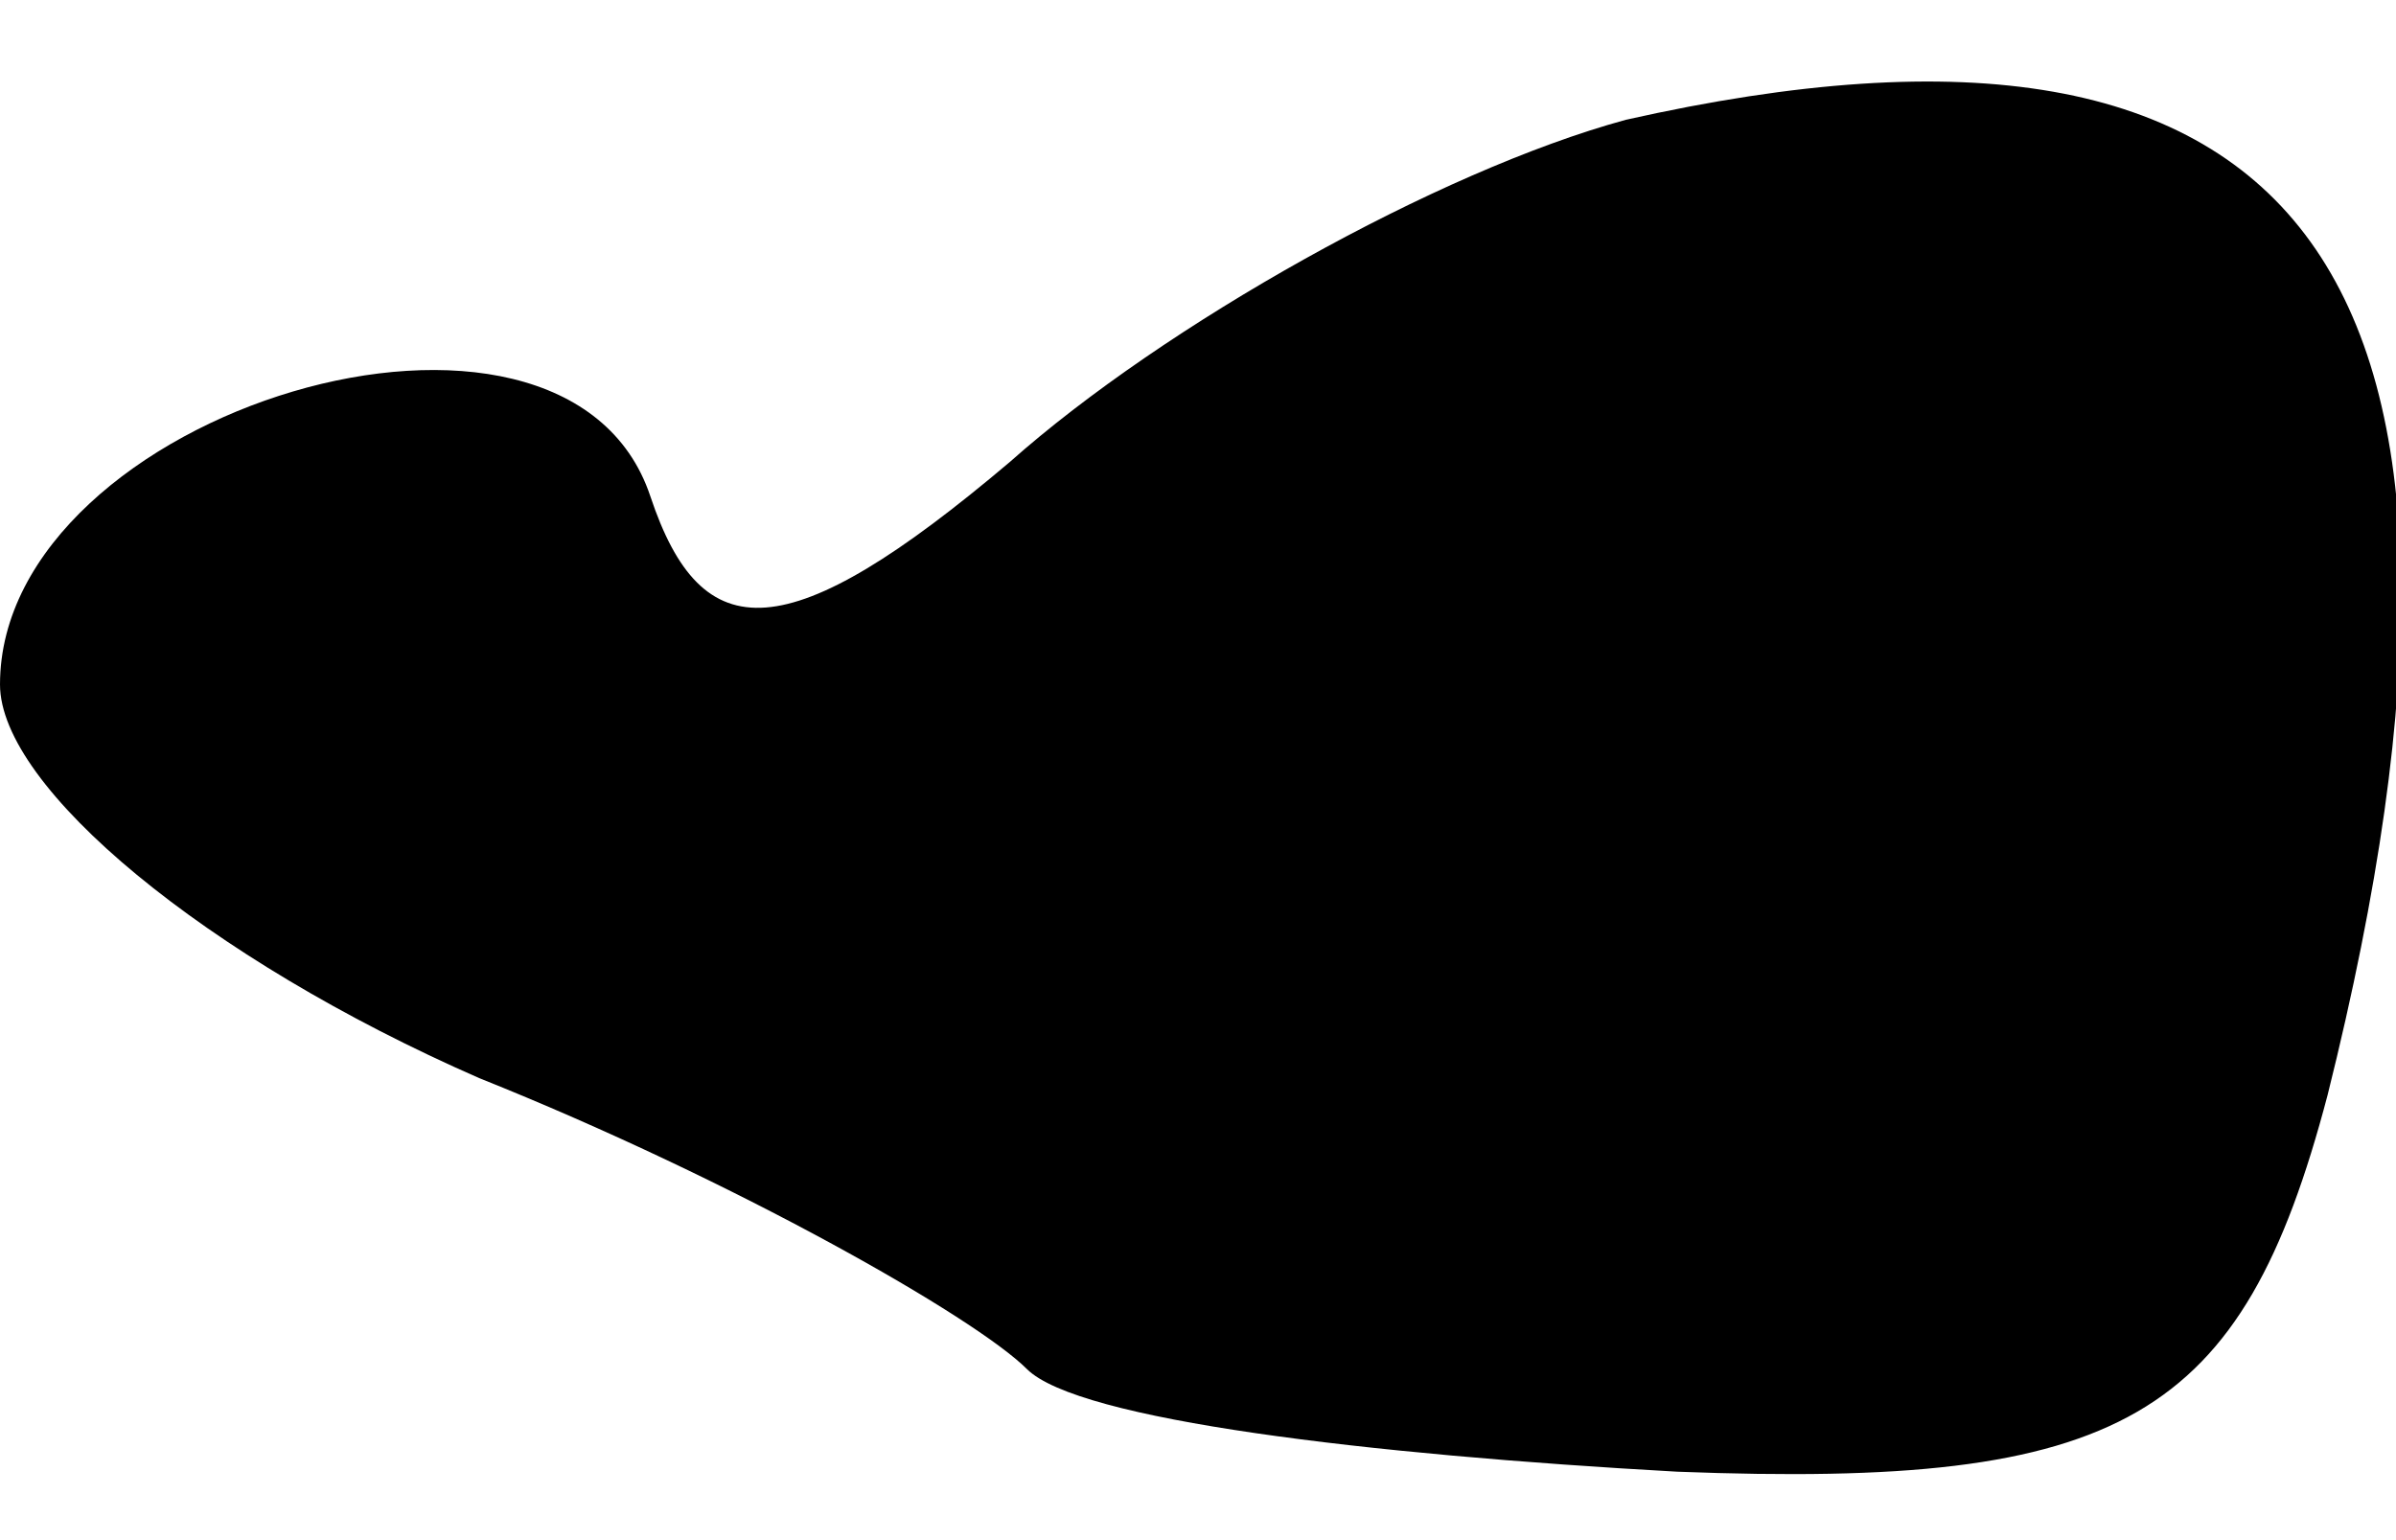 <?xml version="1.0" standalone="no"?>
<!DOCTYPE svg PUBLIC "-//W3C//DTD SVG 20010904//EN"
 "http://www.w3.org/TR/2001/REC-SVG-20010904/DTD/svg10.dtd">
<svg version="1.0" xmlns="http://www.w3.org/2000/svg"
 width="14pt" height="9pt" viewBox="0 0 14 9"
 preserveAspectRatio="xMidYMid meet">
<g transform="translate(0,9) scale(0.1,-0.1)"
fill="#000000" stroke="none">
<path fill="#000000" stroke="none" d="M95 83 c-11 -3 -27 -12 -36 -20 -13
-11 -18 -11 -21 -2 -5 15 -38 5 -38 -11 0 -6 12 -16 28 -23 15 -6 29 -14 32
-17 3 -3 20 -5 38 -6 26 -1 33 3 38 22 12 48 -1 66 -41 57z"/>
</g>
</svg>
